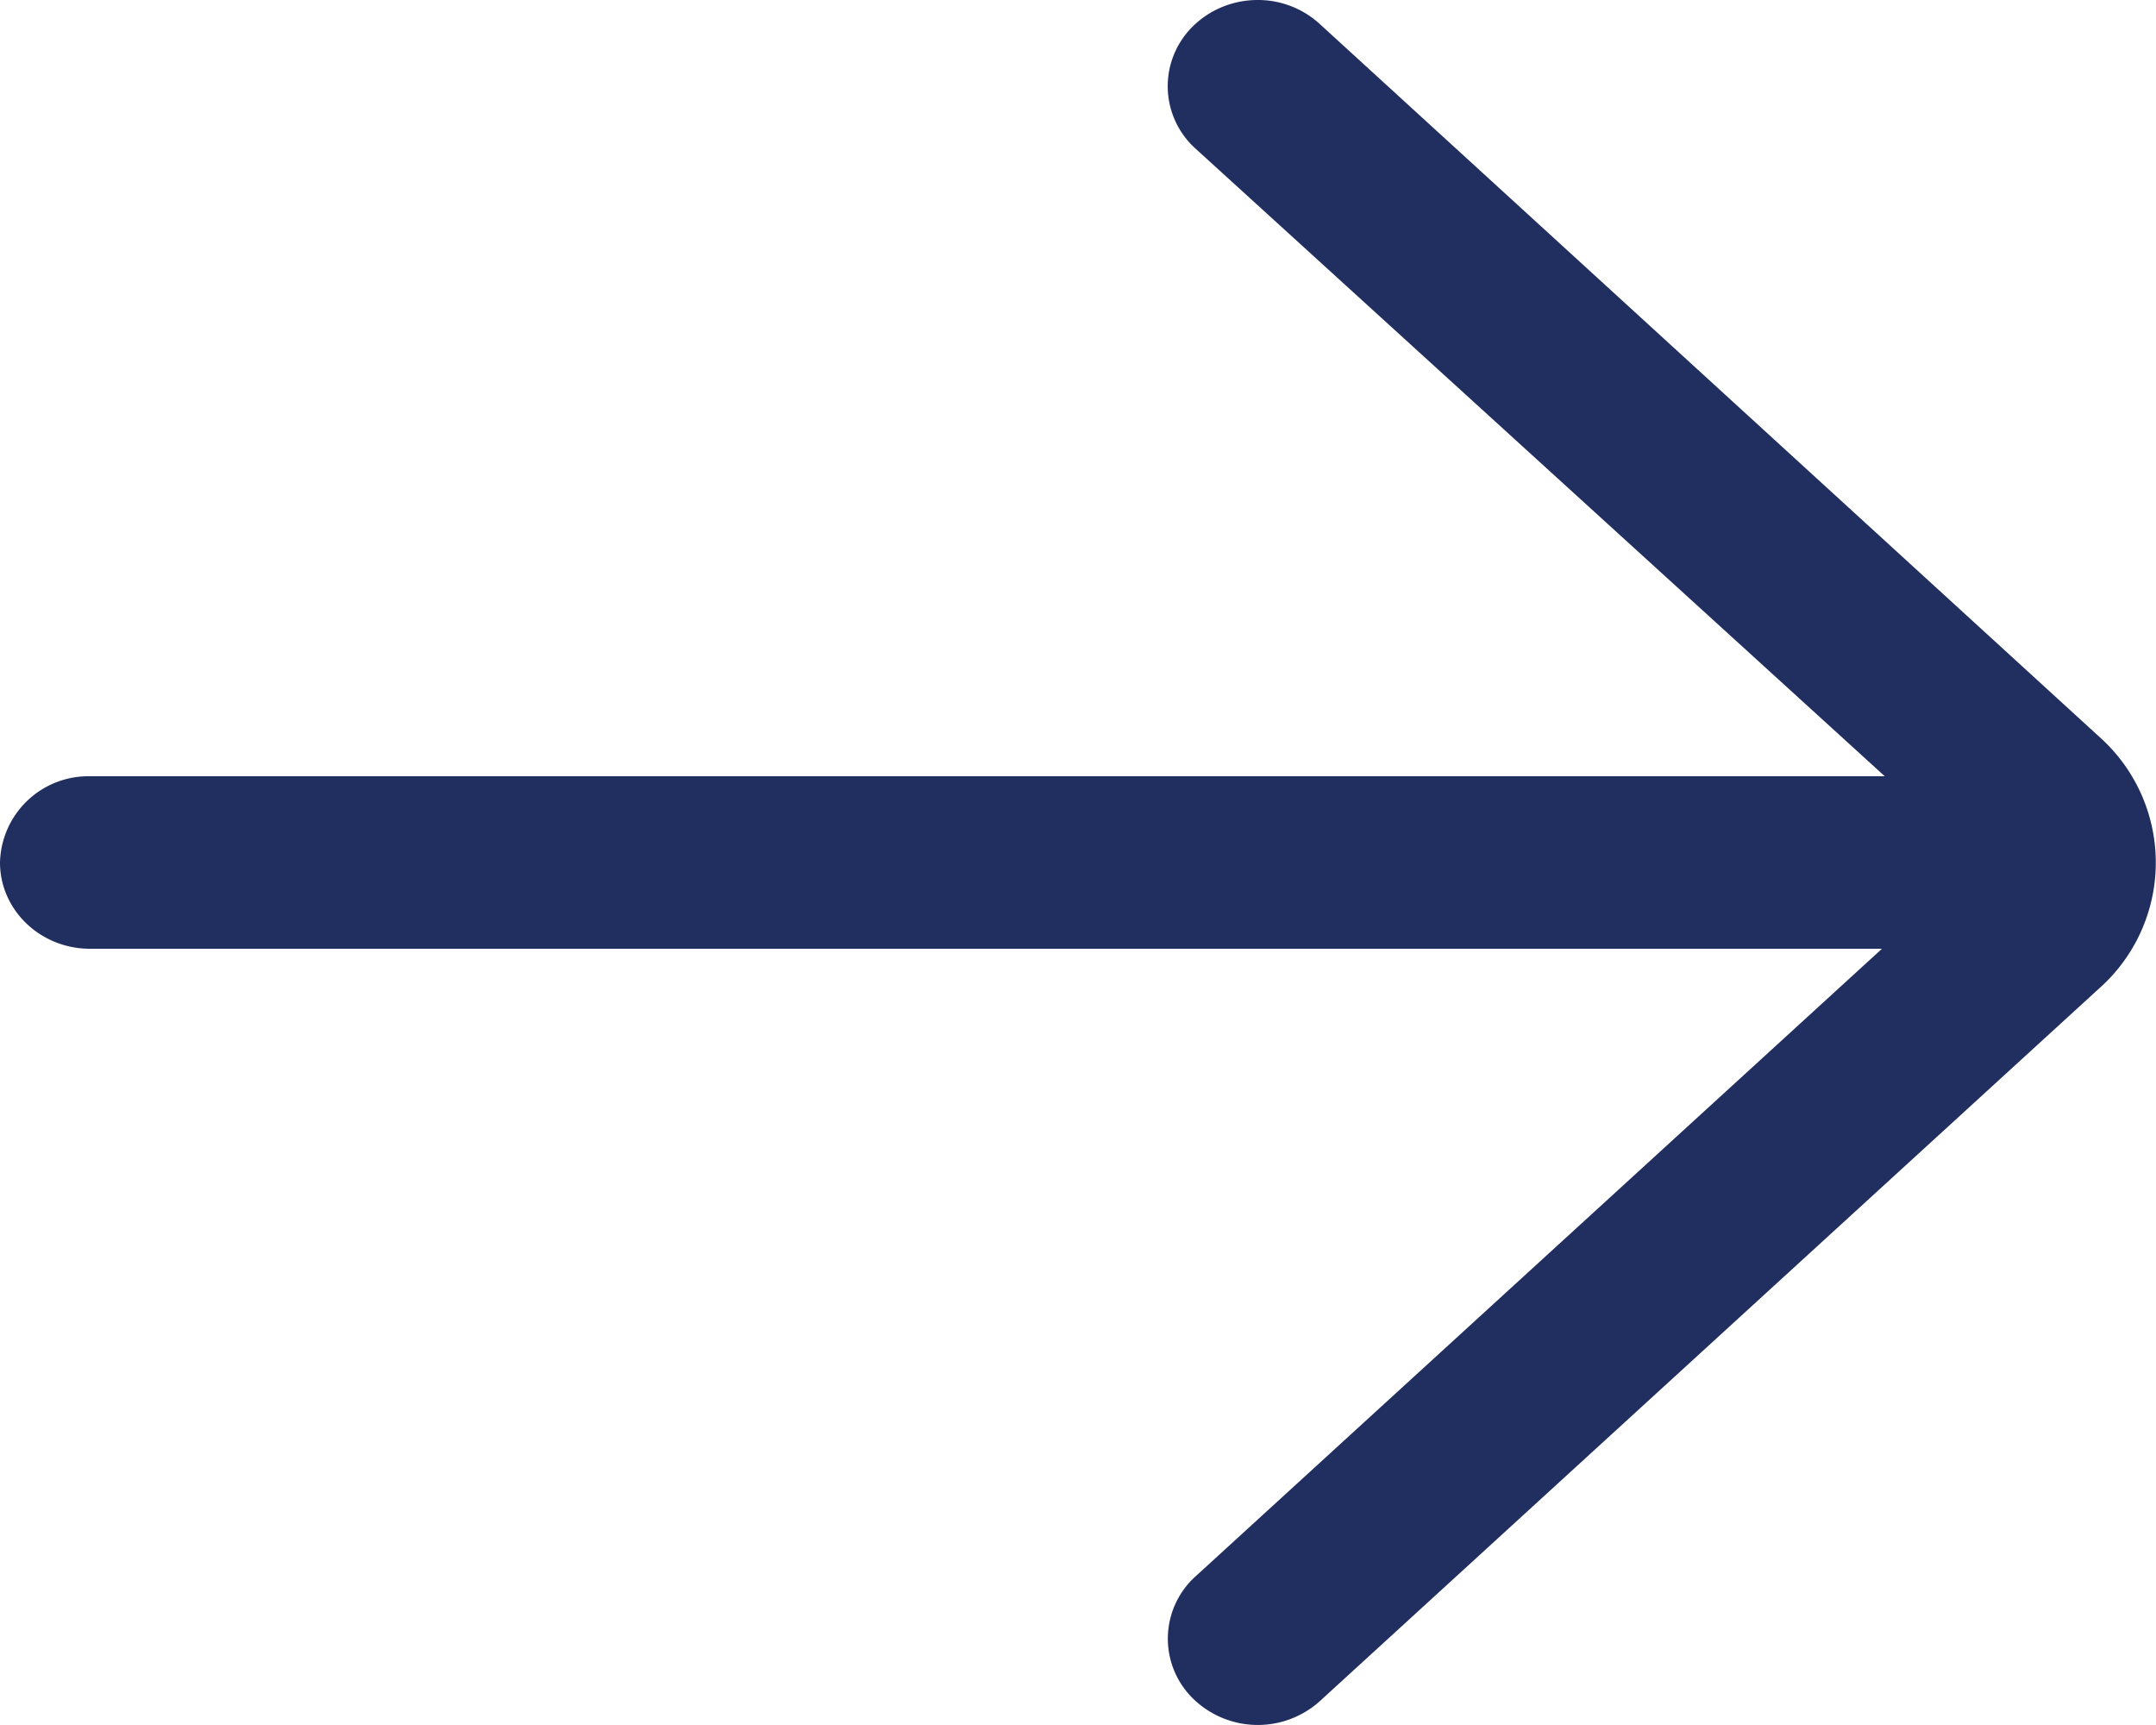 <svg width="10" height="8" fill="none" xmlns="http://www.w3.org/2000/svg"><path d="M.417 4.4h8.312L5.546 7.31a.389.389 0 00-.014.566.43.43 0 00.589.014l3.635-3.324a.78.78 0 00-.007-1.138L6.12.11A.424.424 0 005.833 0c-.11 0-.22.042-.302.124a.389.389 0 00.015.566L8.742 3.6H.417A.41.41 0 000 4c0 .22.187.4.417.4z" fill="#212F60"/></svg>